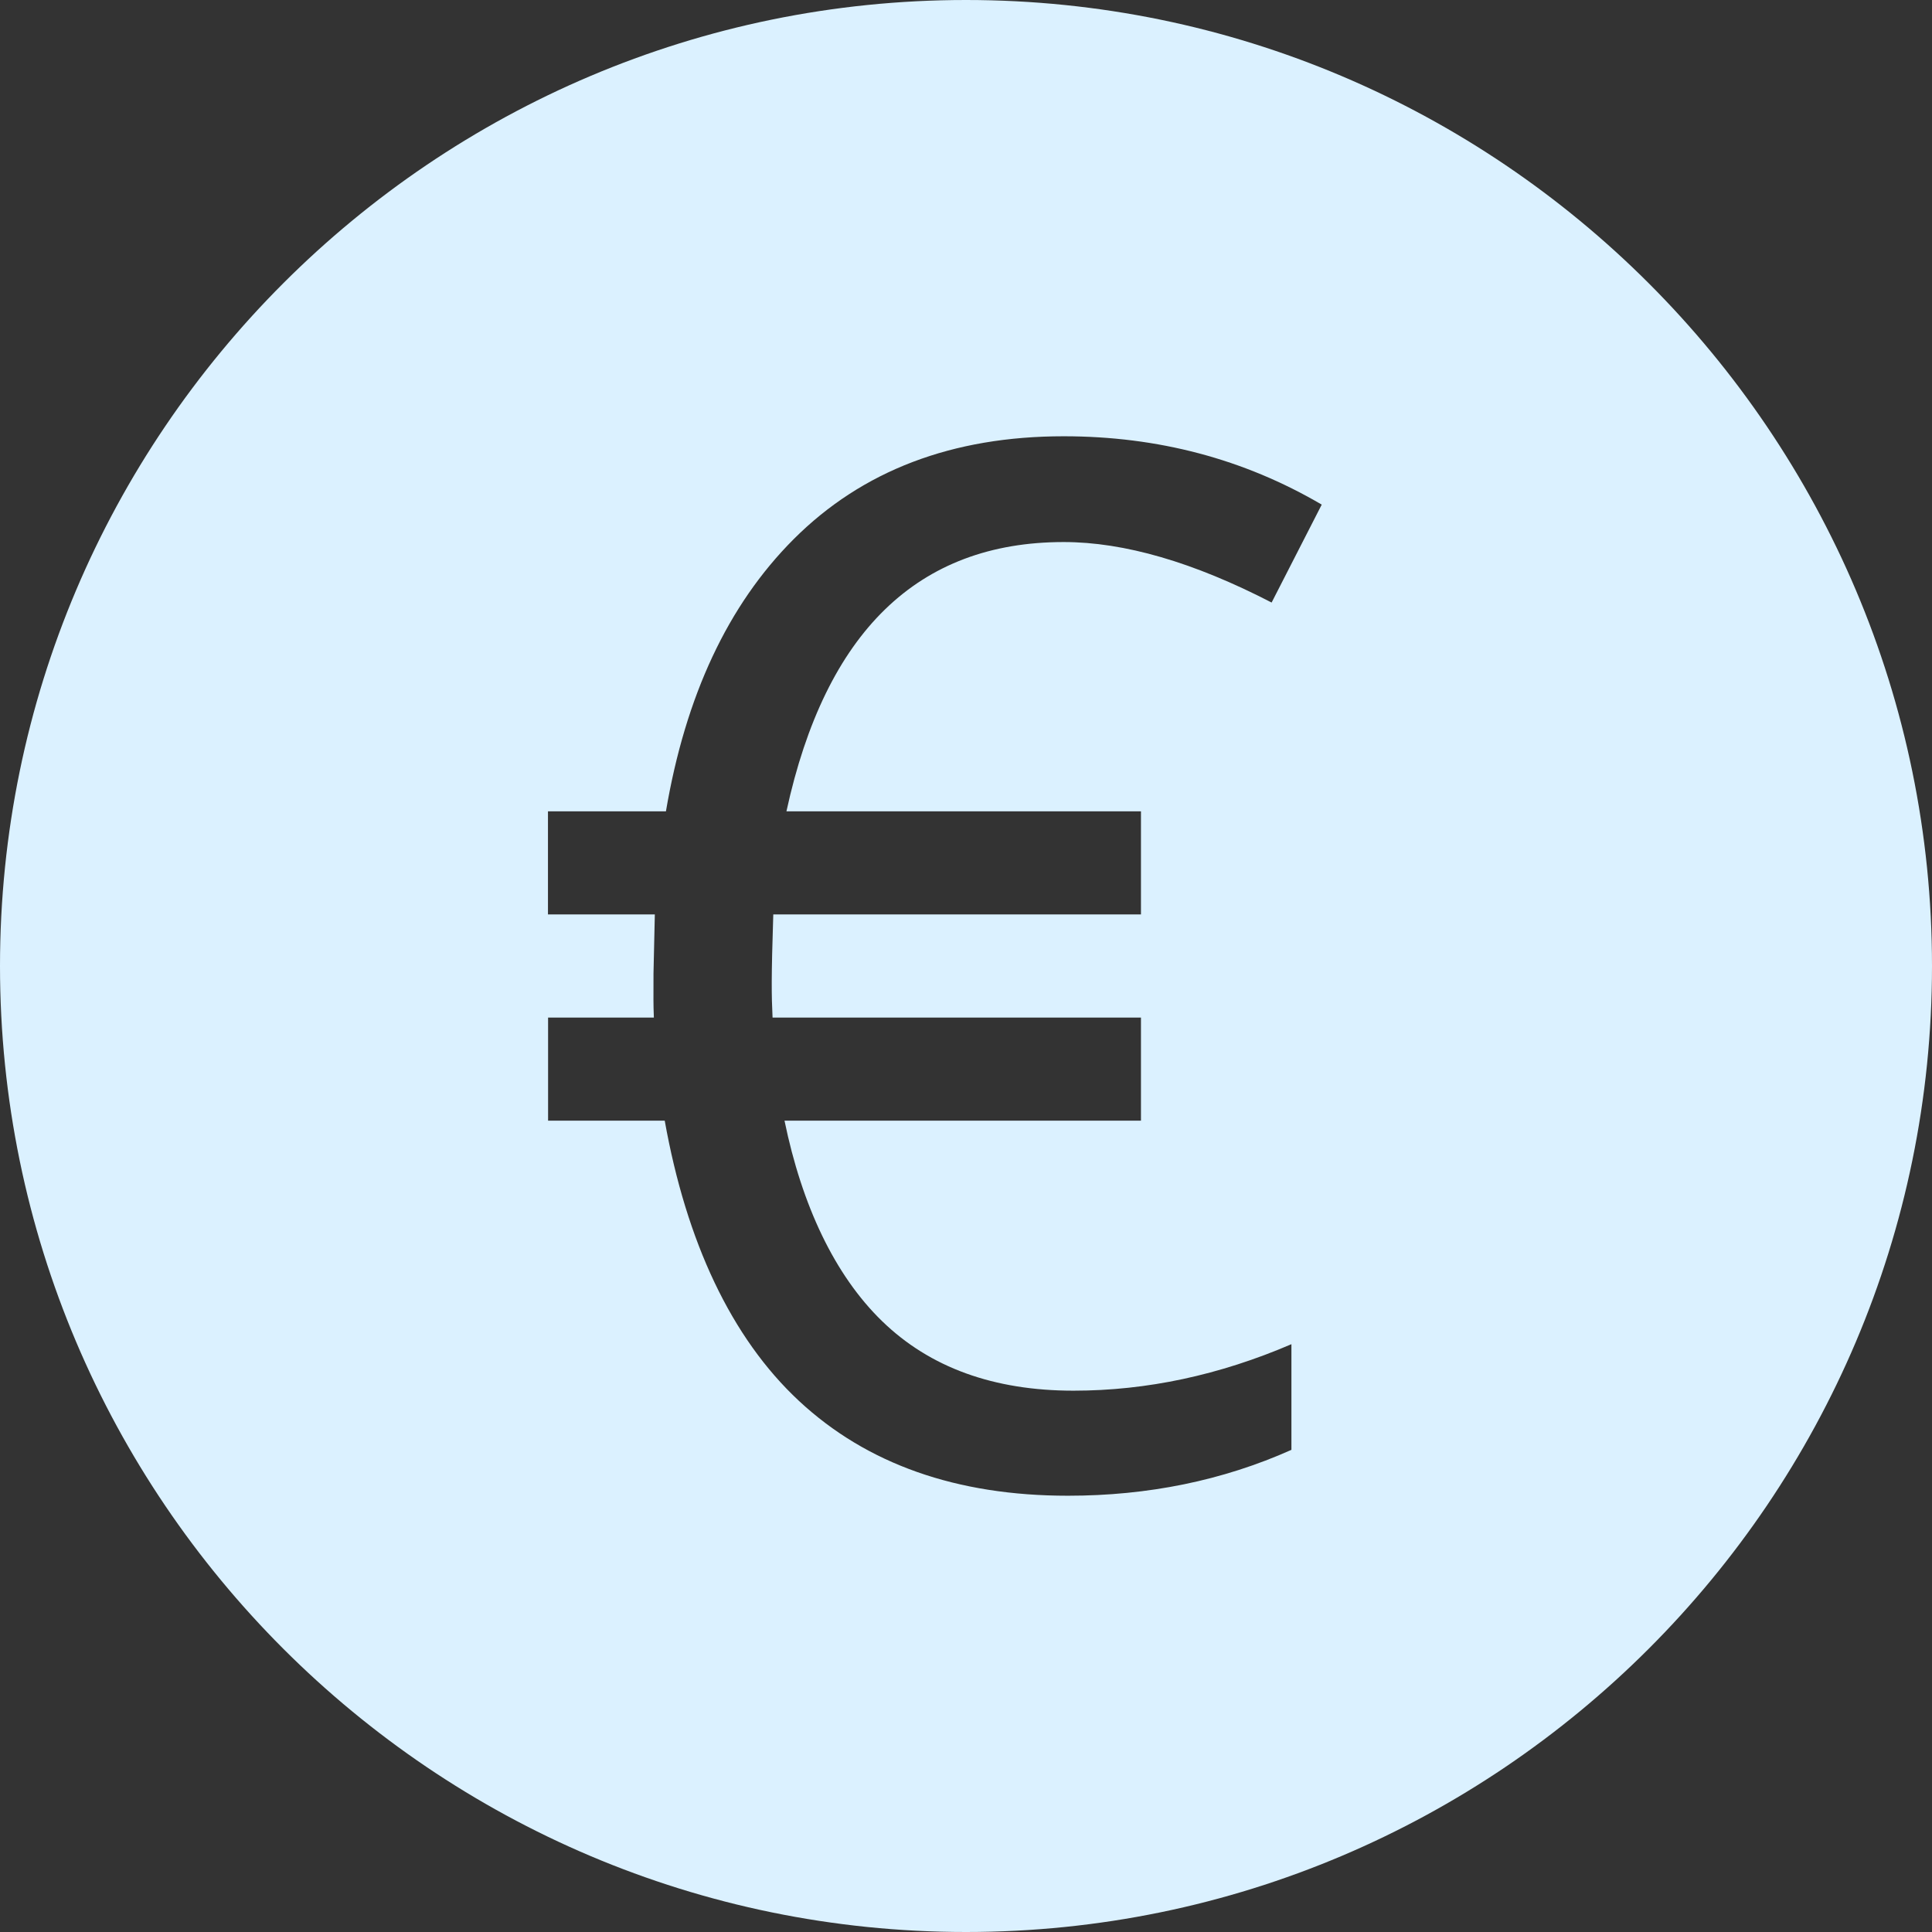 <?xml version="1.0" encoding="UTF-8"?>
<svg width="16px" height="16px" viewBox="0 0 16 16" version="1.1" xmlns="http://www.w3.org/2000/svg" xmlns:xlink="http://www.w3.org/1999/xlink">
    <rect x="0" y="0" width="16" height="16" fill="#333333" stroke="none"/>
    <title>round-euro</title>
    <g id="Initial-Flow" stroke="none" stroke-width="1" fill="none" fill-rule="evenodd">
        <g id="energy-1-no-copy" transform="translate(-26, -622)" fill="#DBF1FF" fill-rule="nonzero">
            <g id="Group-2" transform="translate(25, 158)">
                <g id="round-euro" transform="translate(1, 464)">
                    <path d="M8,0 C3.589,0 0,3.589 0,8 C0,12.411 3.589,16 8,16 C12.411,16 16,12.411 16,8 C16,3.589 12.411,0 8,0 Z M9.449,6.719 L9.449,7.573 L6.404,7.573 C6.387,8.1 6.389,8.237 6.398,8.427 L9.449,8.427 L9.449,9.281 L6.497,9.281 C6.641,9.981 6.911,10.559 7.306,10.942 C7.701,11.325 8.229,11.517 8.891,11.517 C9.498,11.517 10.099,11.388 10.695,11.132 L10.695,12.007 C10.126,12.261 9.509,12.387 8.844,12.387 C7.922,12.387 7.179,12.125 6.617,11.602 C6.054,11.078 5.684,10.281 5.505,9.281 L4.539,9.281 L4.539,8.427 L5.415,8.427 C5.41,8.286 5.412,8.303 5.412,8.061 L5.423,7.573 L4.538,7.573 L4.538,6.932 L4.538,6.719 L5.515,6.719 C5.677,5.763 6.028,5.01 6.573,4.465 C7.141,3.897 7.887,3.613 8.809,3.613 C9.591,3.613 10.303,3.802 10.946,4.179 L10.531,4.99 C9.885,4.656 9.311,4.489 8.809,4.489 C7.601,4.489 6.836,5.234 6.513,6.719 L9.449,6.719 Z" id="Shape"></path>
                </g>
            </g>
        </g>
    </g>
</svg>